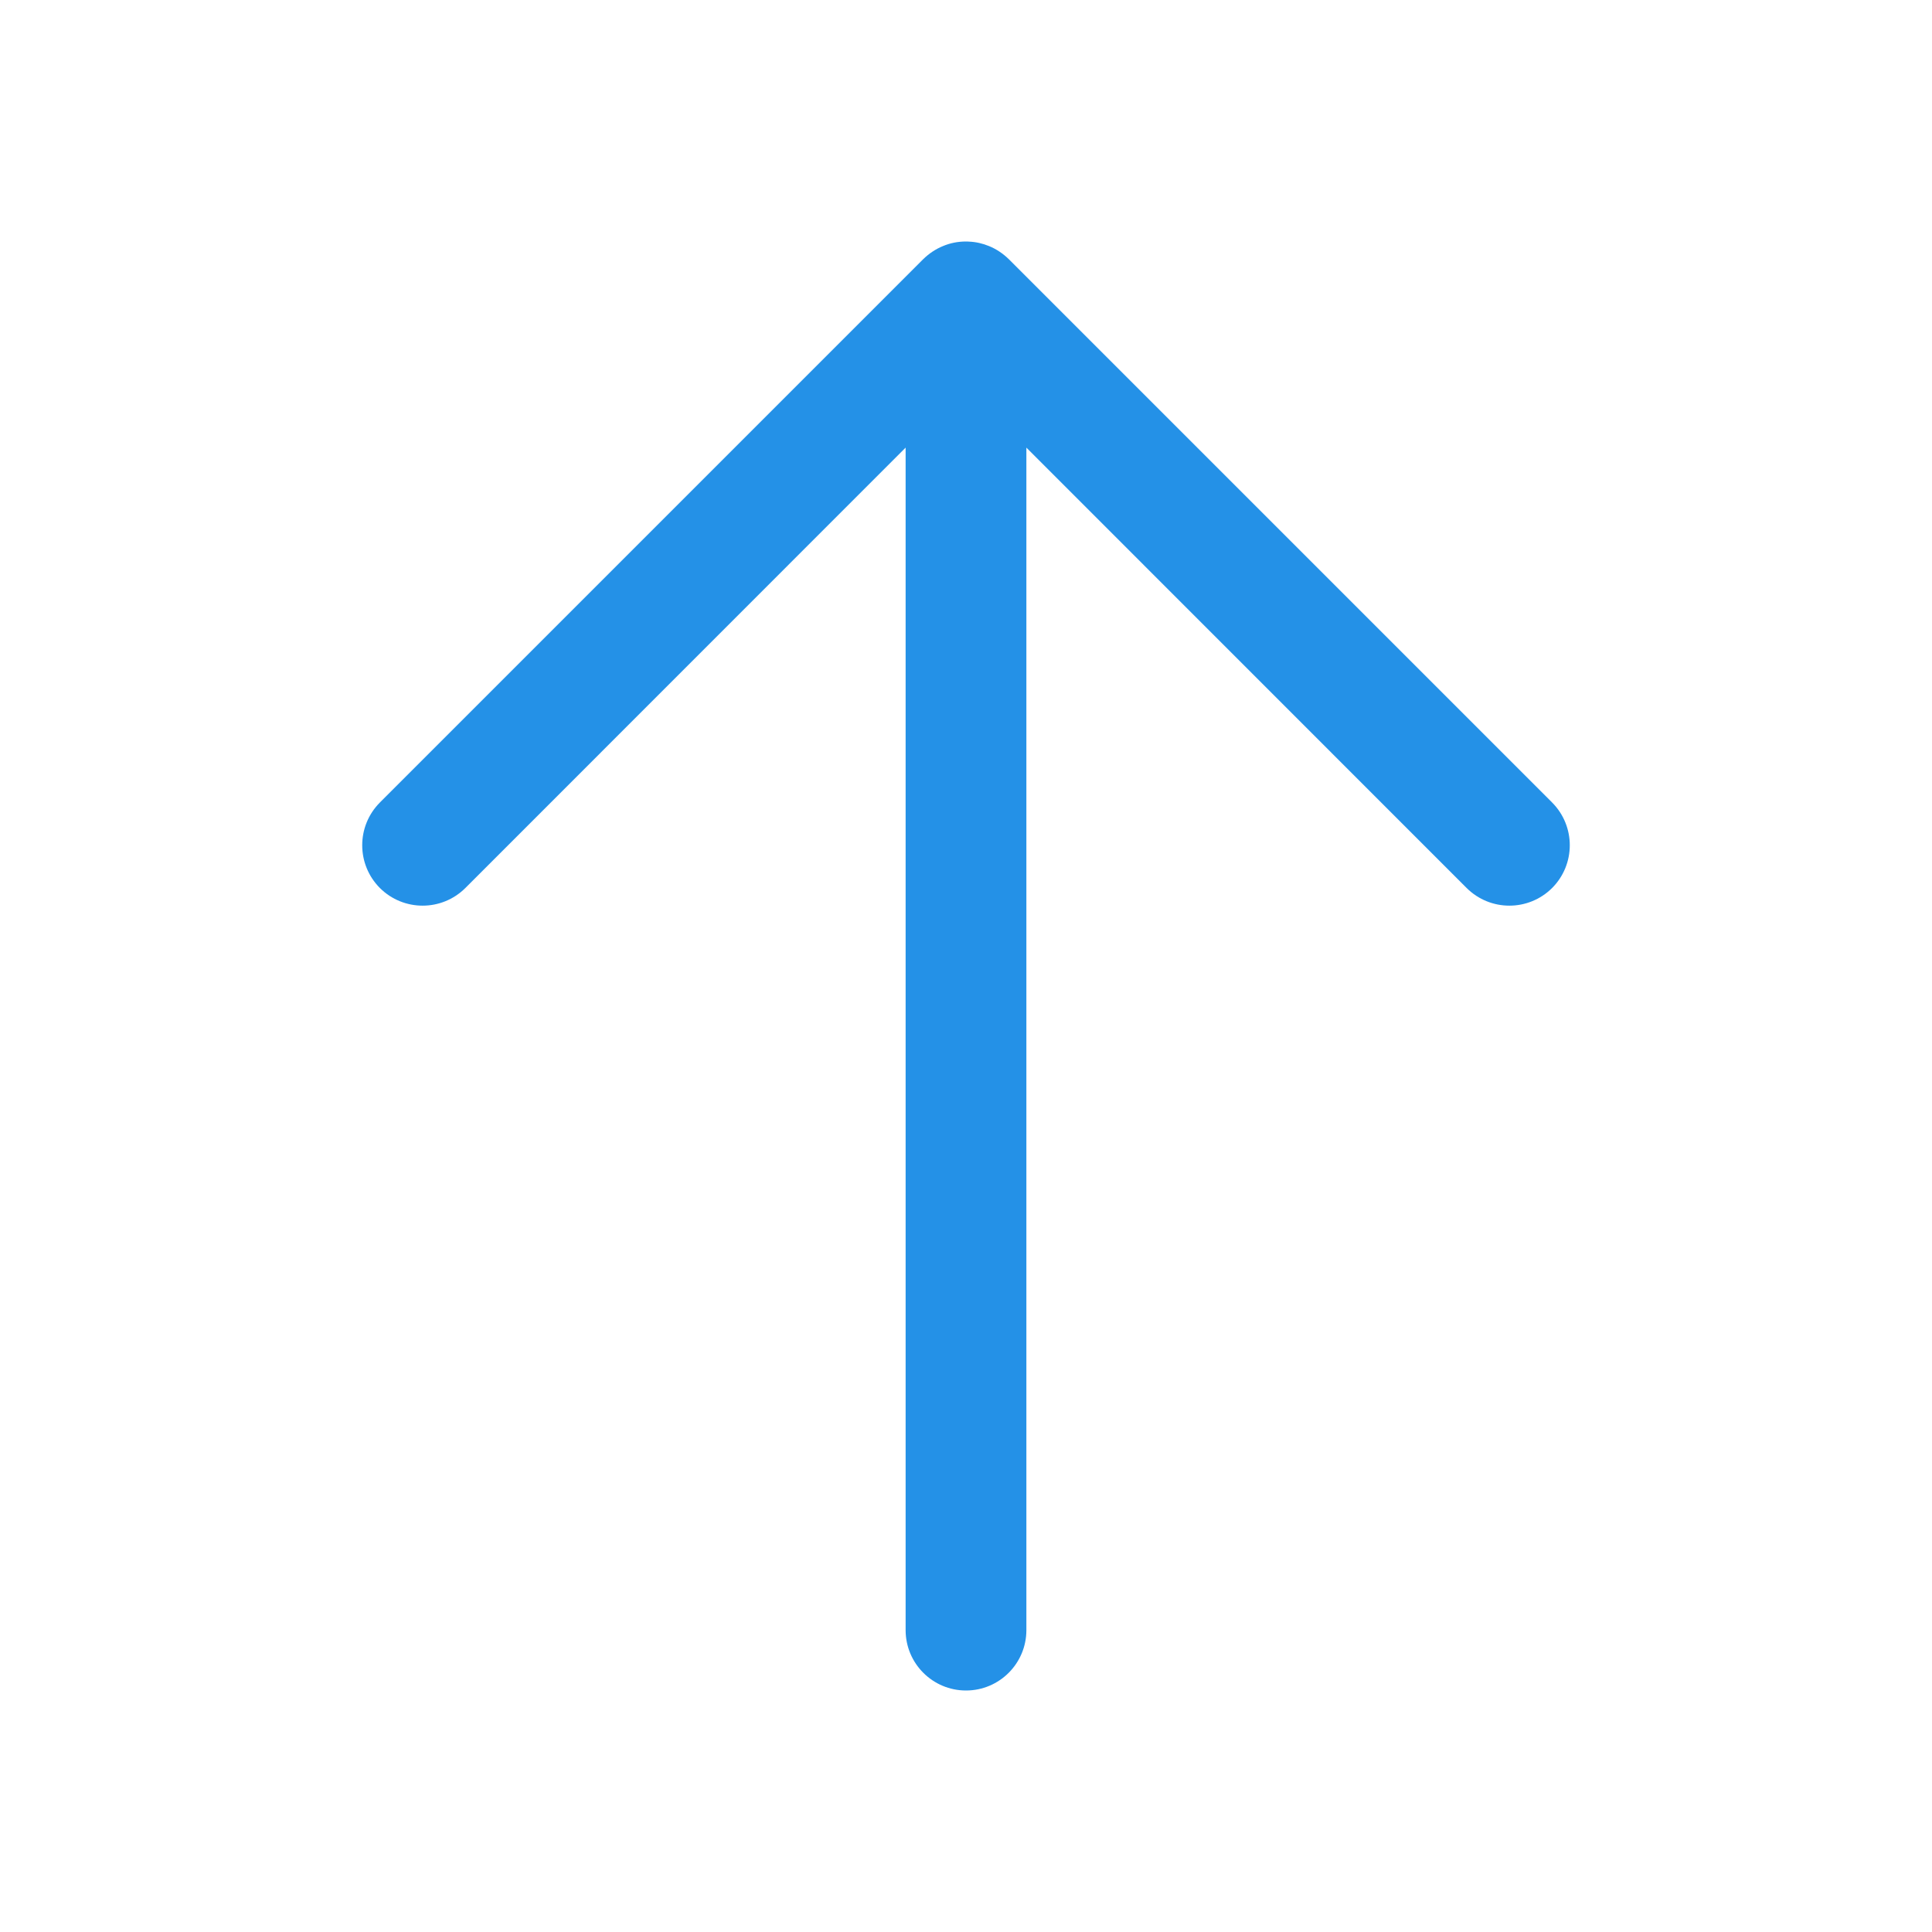 <svg width="16" height="16" viewBox="0 0 16 16" fill="none" xmlns="http://www.w3.org/2000/svg">
<g id="Icon / ArrowUp">
<path id="icon" fill-rule="evenodd" clip-rule="evenodd" d="M3.146 6.646C2.951 6.842 2.951 7.158 3.146 7.354C3.342 7.549 3.658 7.549 3.854 7.354L7.5 3.707L7.5 13.5C7.5 13.776 7.724 14 8 14C8.276 14 8.5 13.776 8.5 13.5L8.5 3.707L12.146 7.354C12.342 7.549 12.658 7.549 12.854 7.354C13.049 7.158 13.049 6.842 12.854 6.646L8.354 2.146C8.306 2.099 8.25 2.062 8.191 2.038C8.138 2.016 8.081 2.003 8.024 2.001C8.016 2 8.008 2 8 2C7.932 2 7.868 2.013 7.809 2.038C7.75 2.062 7.694 2.099 7.646 2.146L3.146 6.646Z" fill="#2491E7"/>
</g>
</svg>
